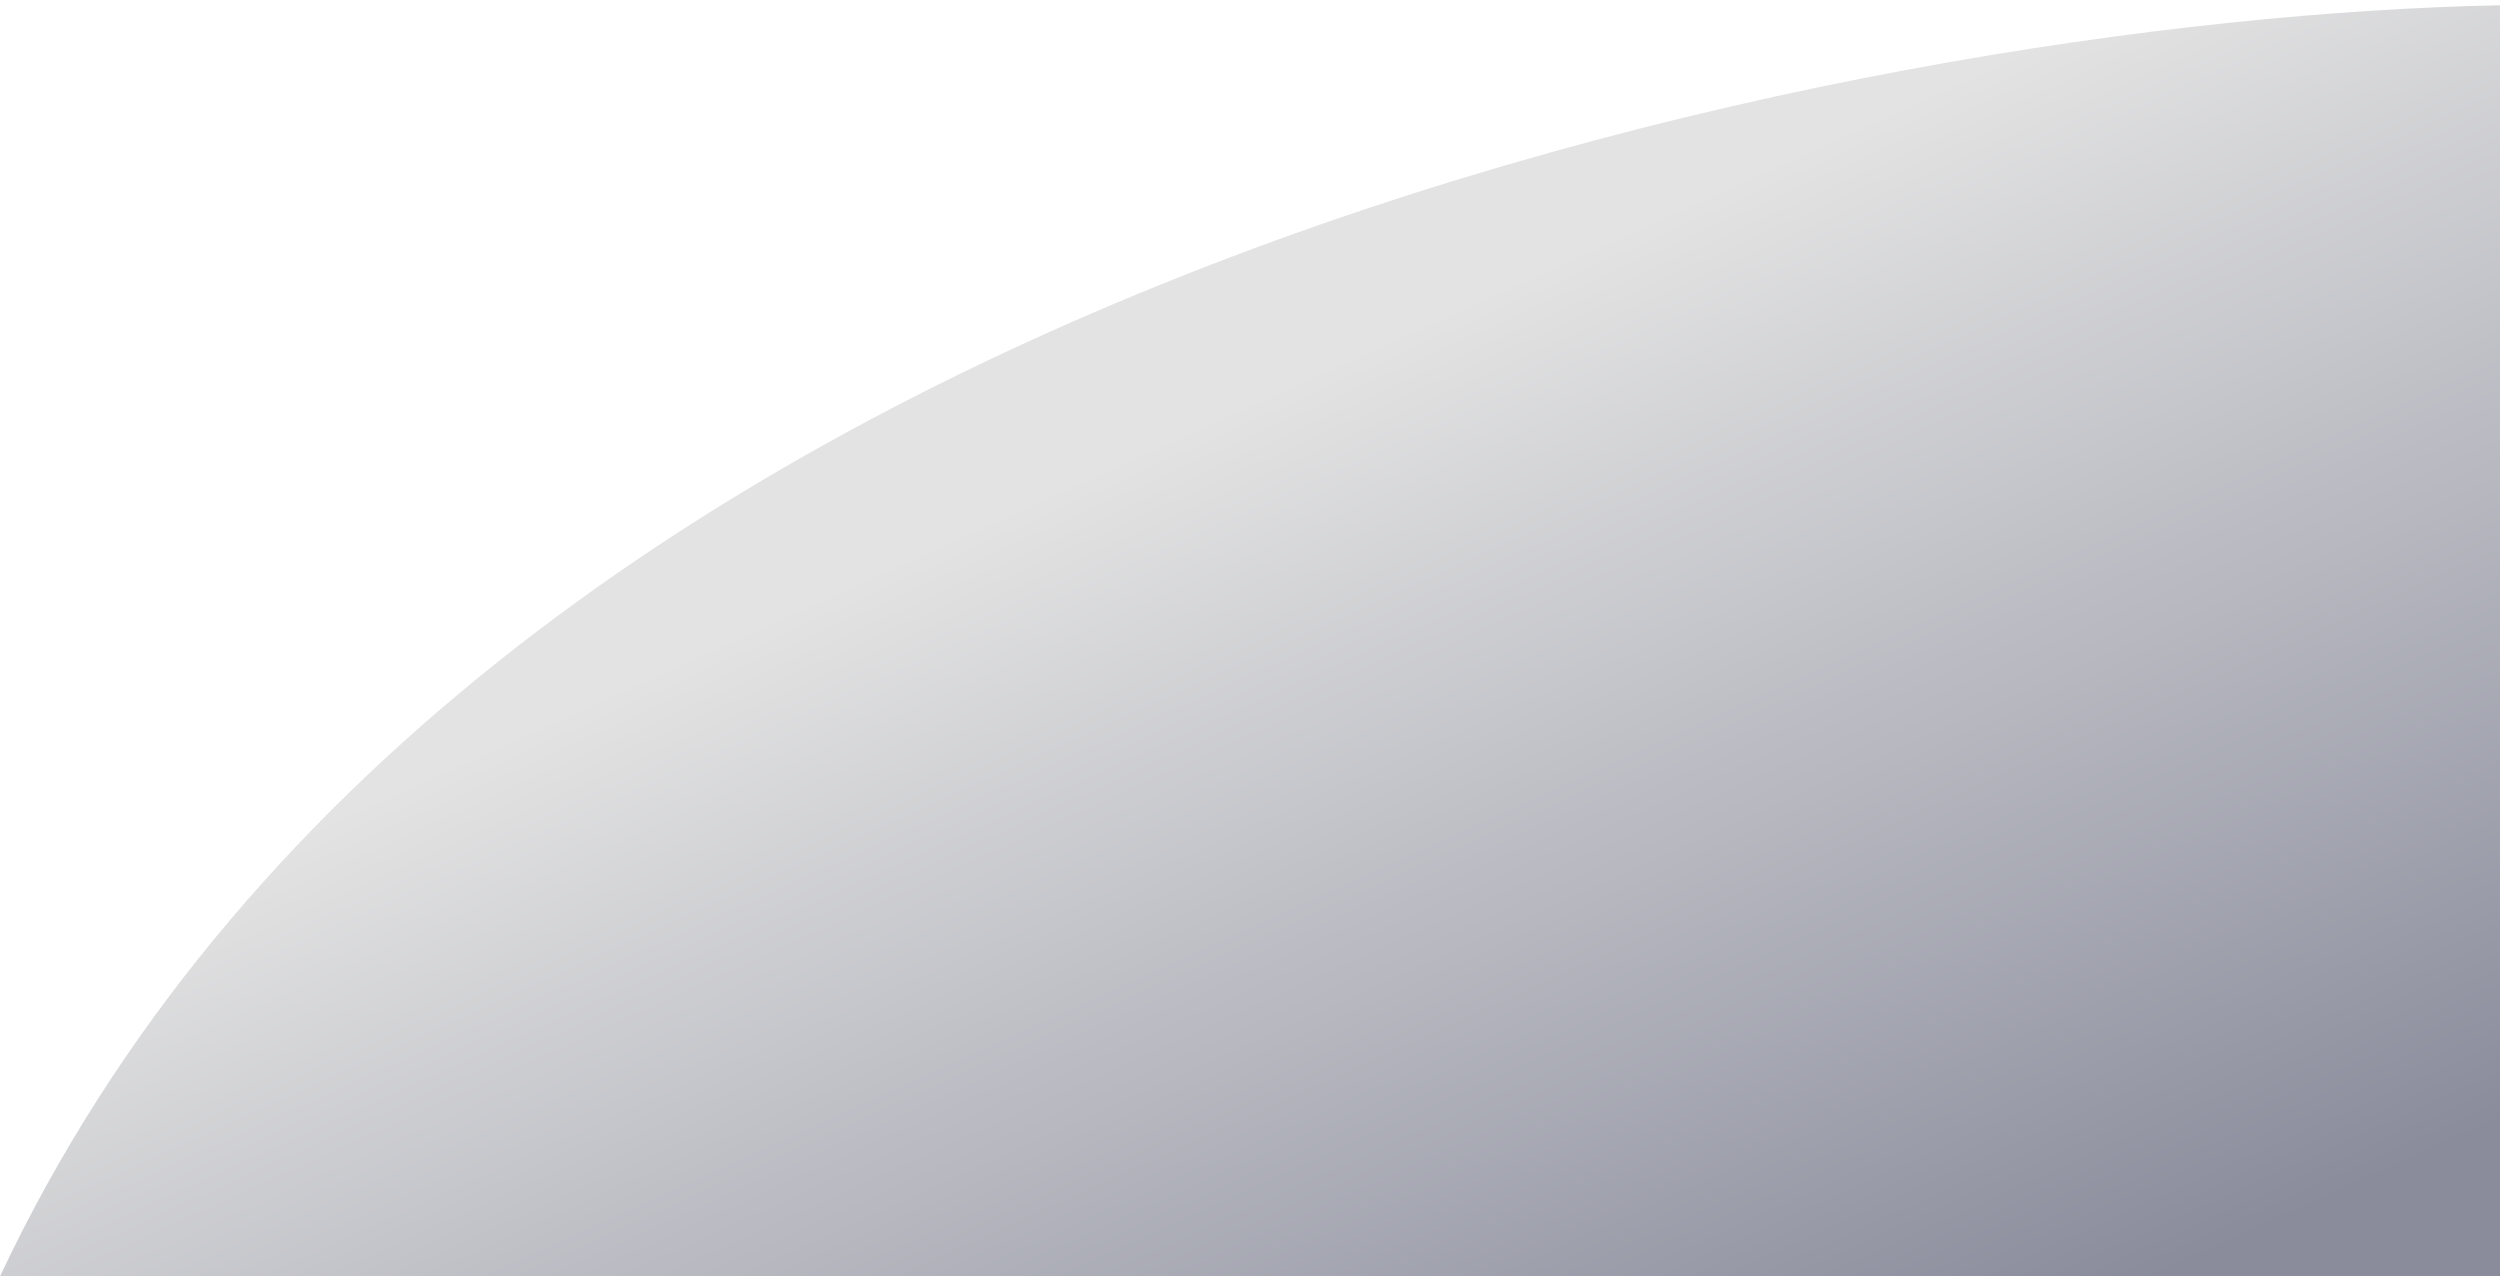 <svg width="237" height="121" viewBox="0 0 237 121" fill="none" xmlns="http://www.w3.org/2000/svg">
<path d="M237 121H0C44 27.4 176.333 1.667 237 0.5V121Z" fill="url(#paint0_linear_1531_1624)" fill-opacity="0.75"/>
<defs>
<linearGradient id="paint0_linear_1531_1624" x1="168.633" y1="15.444" x2="214.367" y2="116.056" gradientUnits="userSpaceOnUse">
<stop stop-color="#D9D9D9"/>
<stop offset="1" stop-color="#63667B"/>
</linearGradient>
</defs>
</svg>

